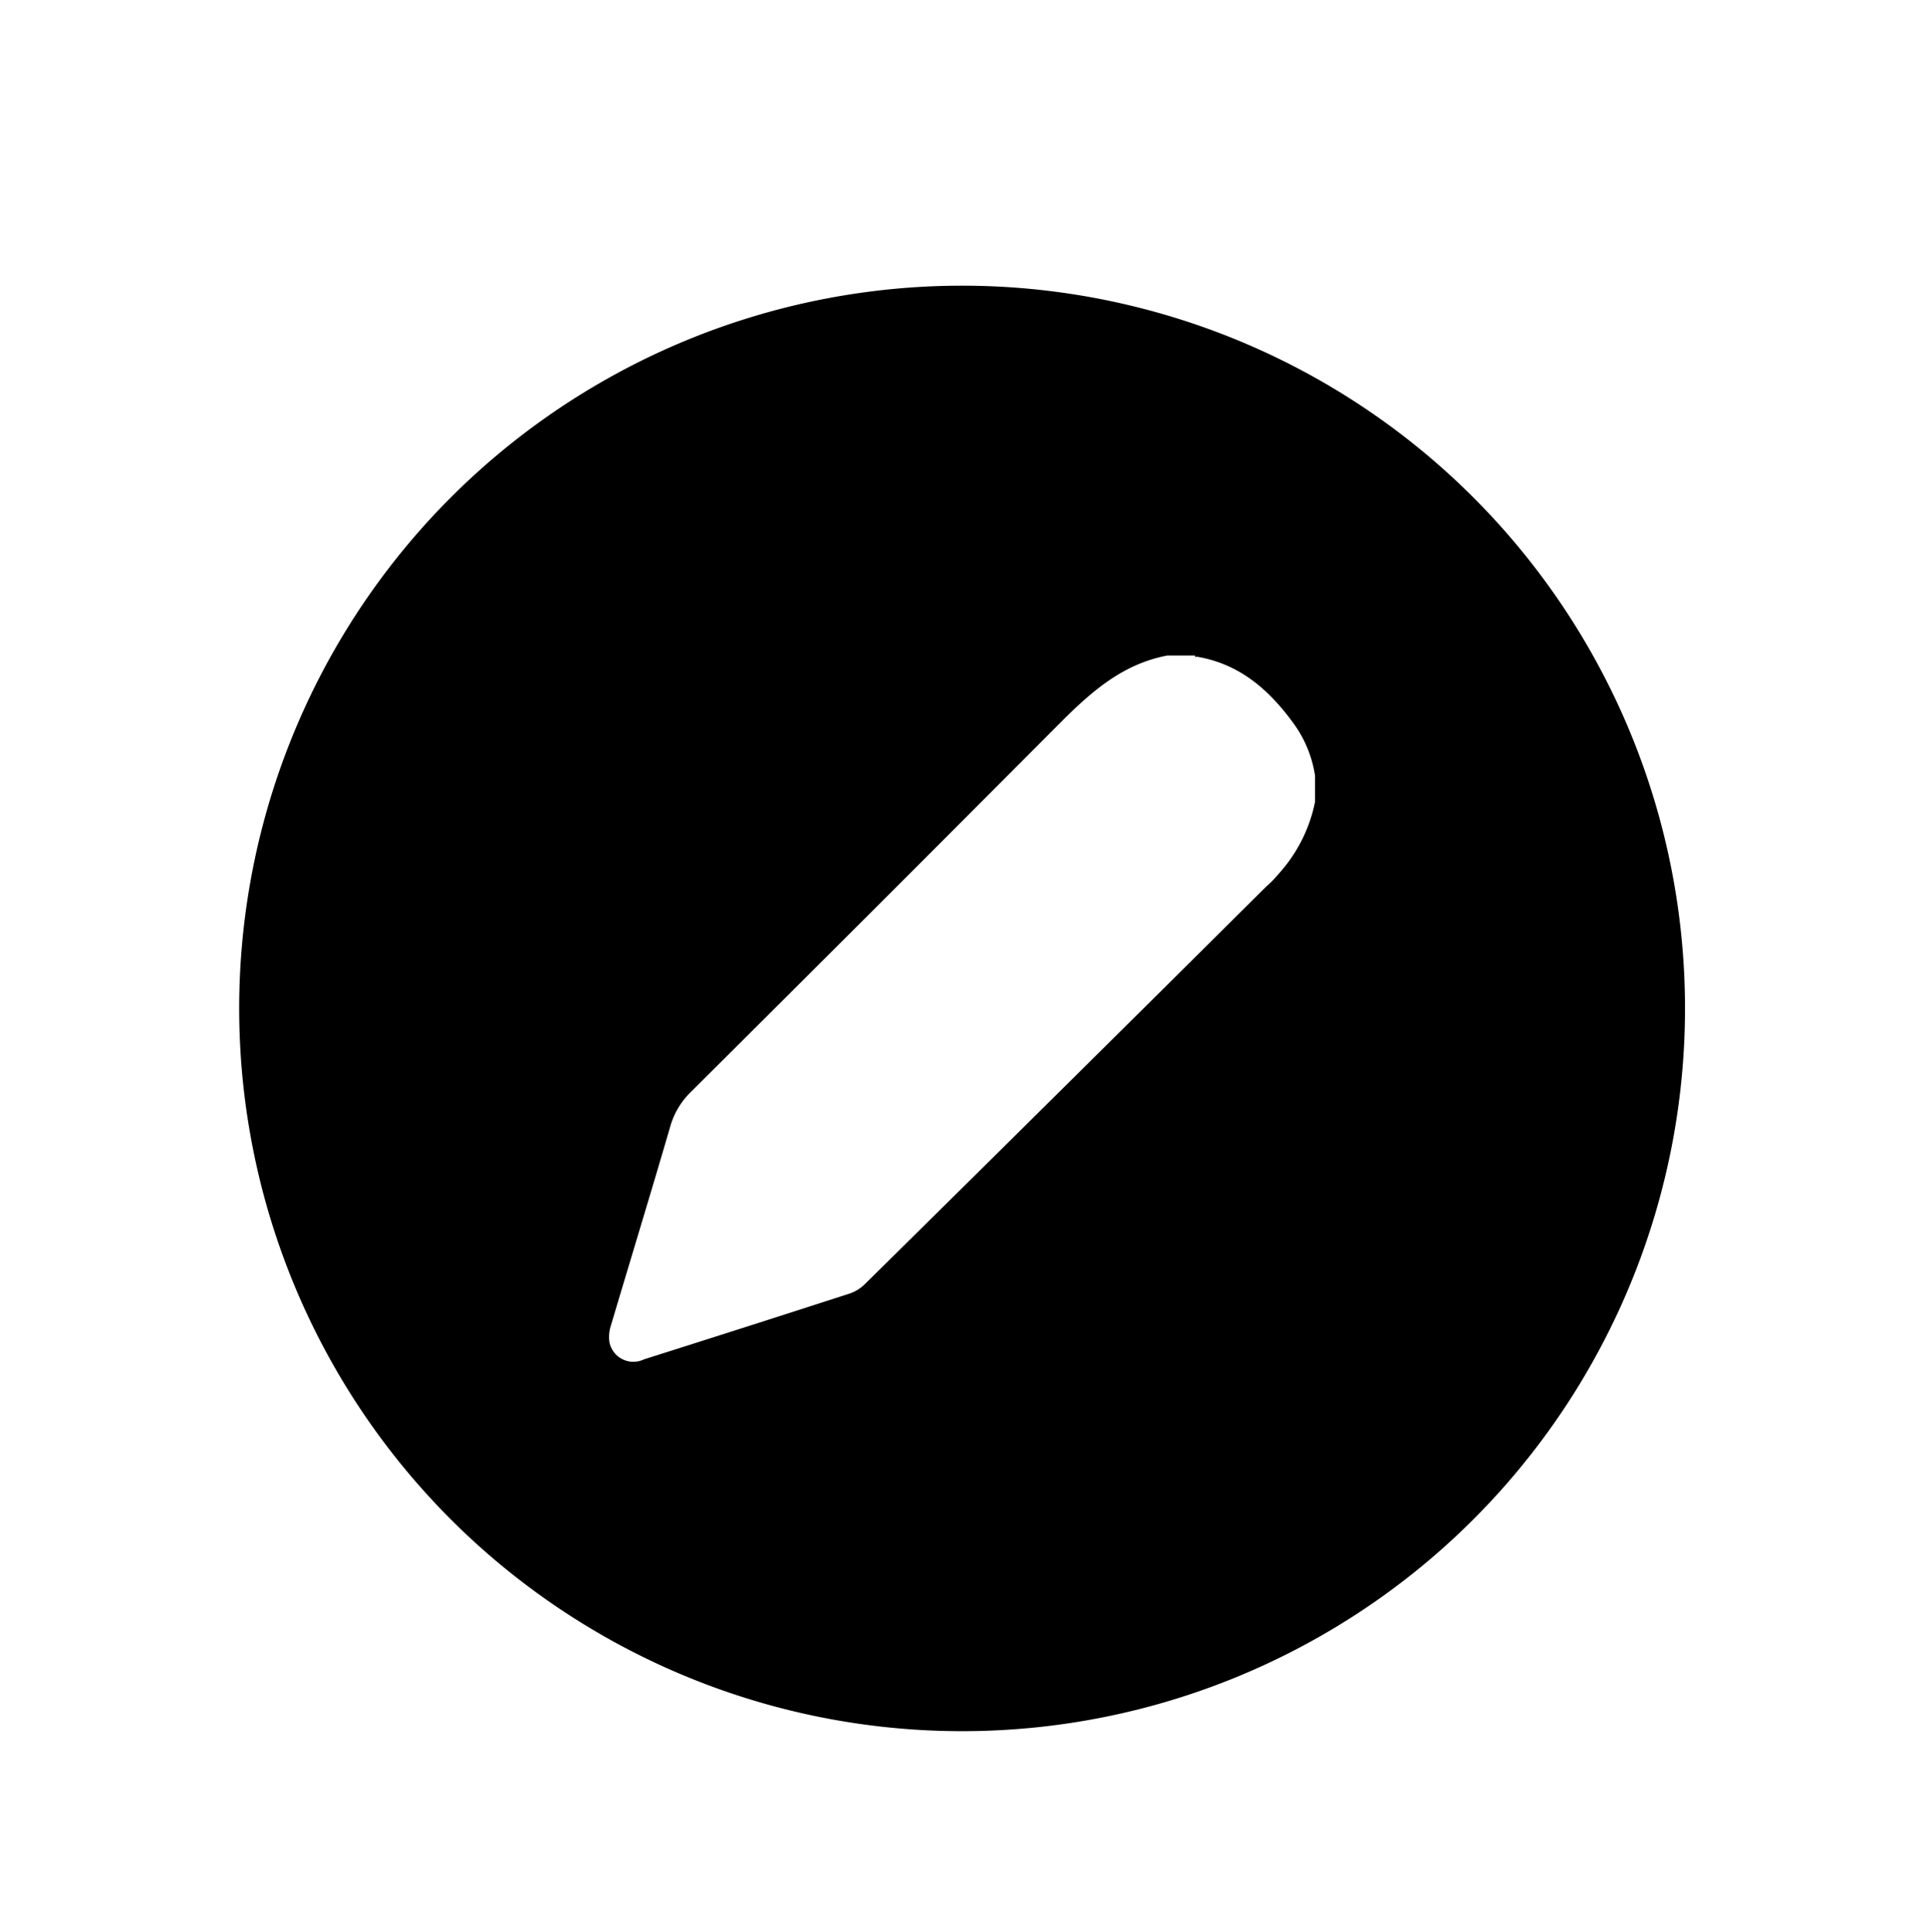 <svg id="Layer_1" data-name="Layer 1" xmlns="http://www.w3.org/2000/svg" viewBox="0 0 123.82 124.15"><title>logos</title><path d="M84.5,51.53a9.75,9.75,0,0,1-2.12,4.38c-.31.36-.62.73-1,1.05Q68.5,69.77,55.55,82.55h0a2.56,2.56,0,0,1-.94.58Q48,85.27,41.39,87.36a1.57,1.57,0,0,1-2.23-1.09h0a2.37,2.37,0,0,1,.1-1.1c1.26-4.25,2.56-8.49,3.8-12.75a5,5,0,0,1,1.34-2.25Q56.3,58.33,68.15,46.43c2-2,4-3.76,6.85-4.3h1.79c0,.18.06.07.09.07,2.79.46,4.7,2.16,6.28,4.35h0a7.62,7.62,0,0,1,1.34,3.31ZM61.82,18.36a46.45,46.45,0,1,0,46.45,46.45A46.45,46.45,0,0,0,61.82,18.36Z"/></svg>
